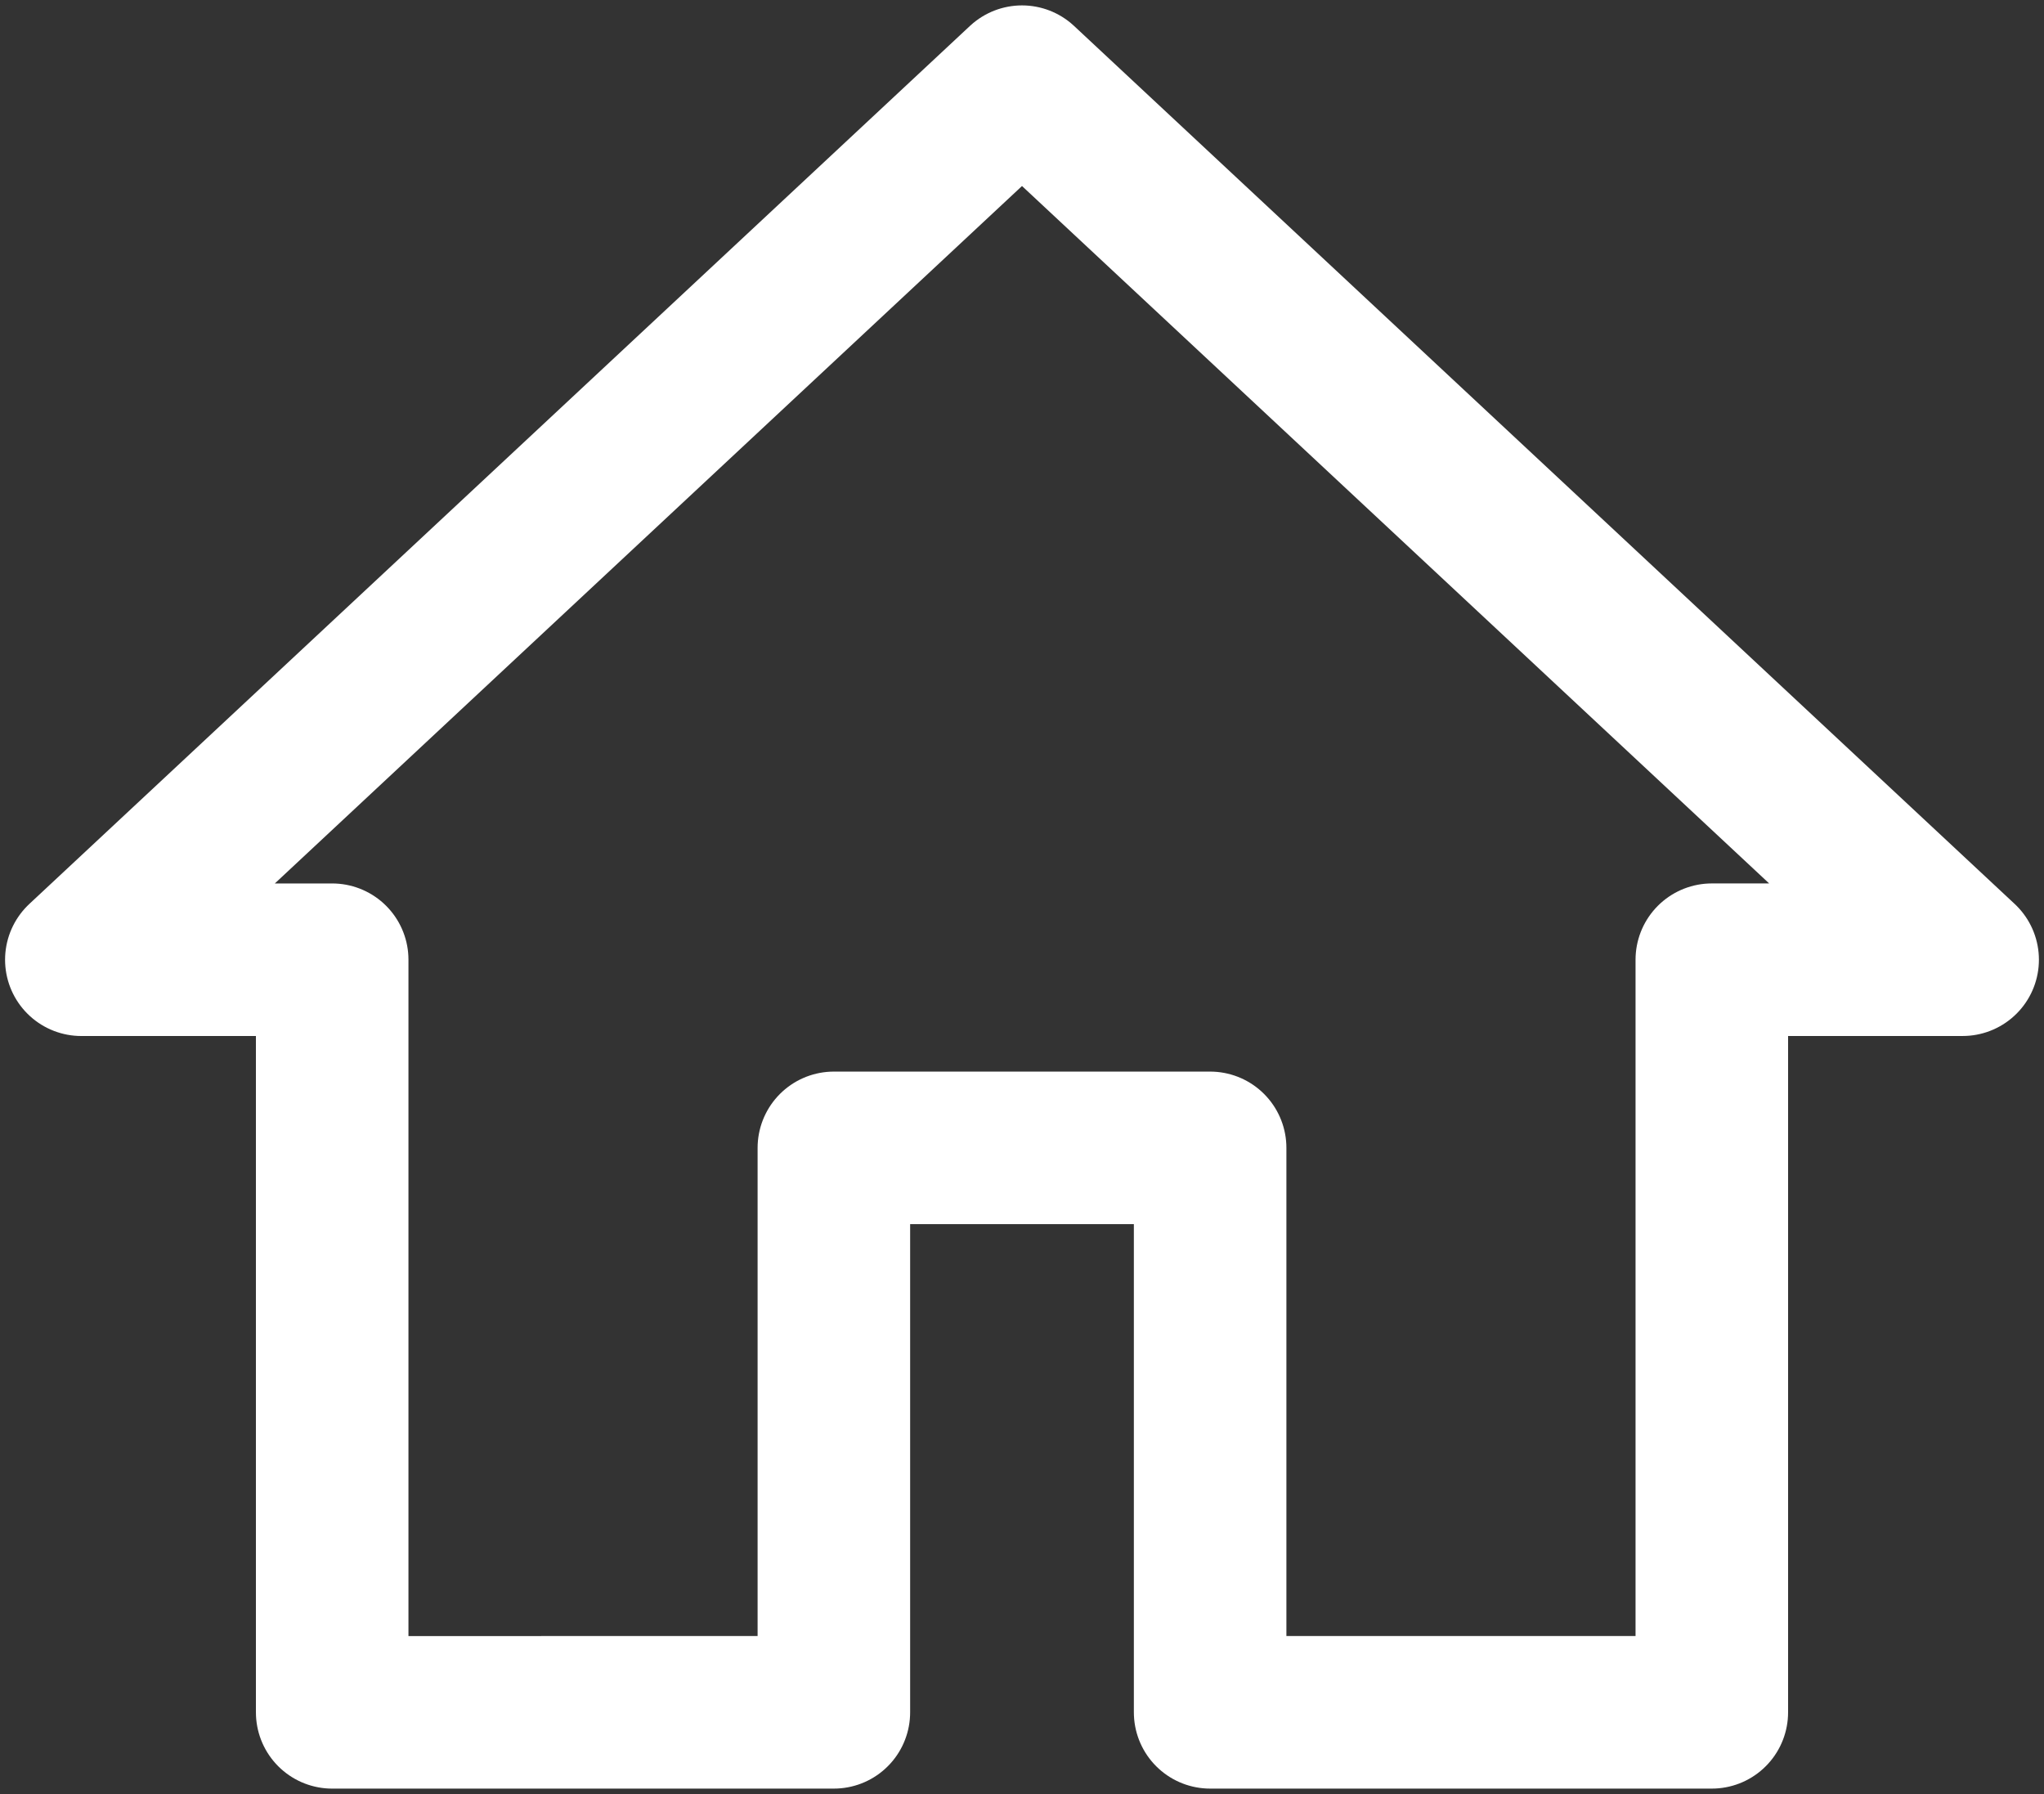 <?xml version="1.0" encoding="UTF-8"?>
<!-- Generated by Pixelmator Pro 3.6.17 -->
<svg width="670" height="588" viewBox="0 0 670 588" xmlns="http://www.w3.org/2000/svg">
    <rect x="0" y="0" width="670" height="588" fill="#333333" stroke="none"/>
    <path id="path8428" fill="none" stroke="#ffffff" stroke-width="50" stroke-linecap="round" stroke-linejoin="round" d="M 108.888 561.225 L 108.888 314.558 L 26.663 314.558 L 335 26.771 L 643.333 314.55 L 561.112 314.55 L 561.112 561.221 L 396.667 561.221 L 396.667 376.221 L 273.333 376.221 L 273.333 561.221 Z"/>
</svg>
